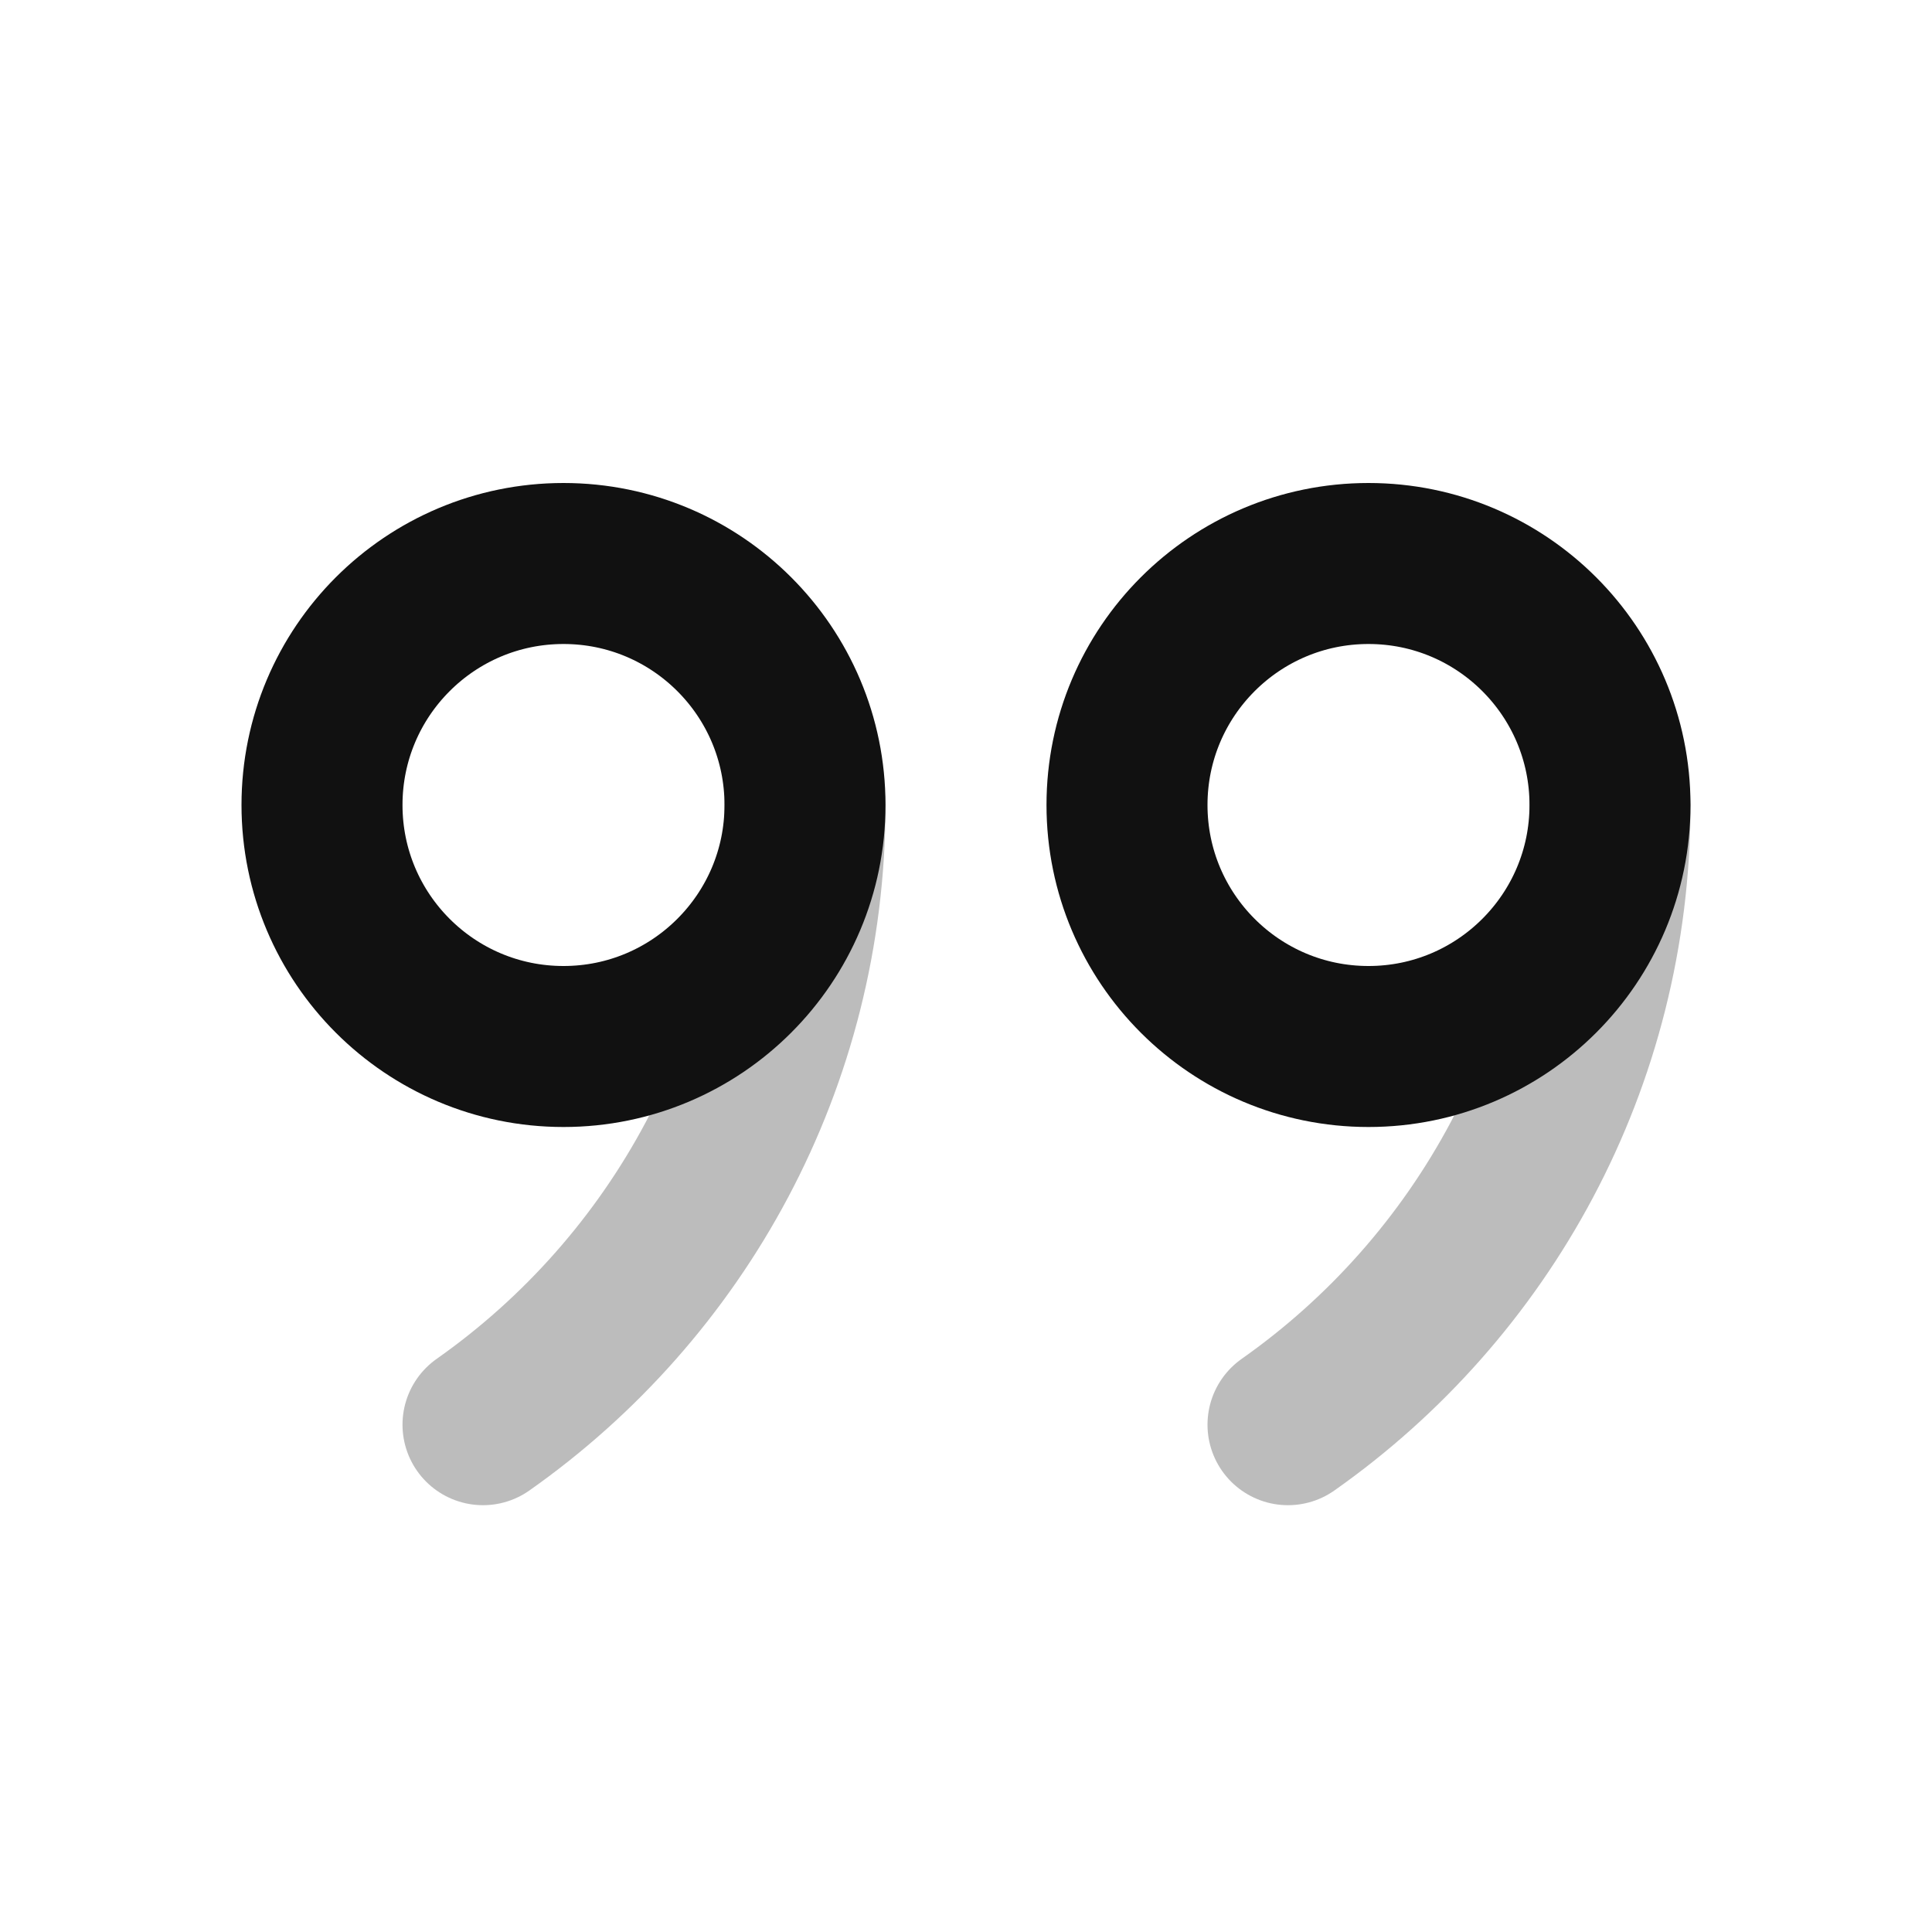 <svg width="24" height="24" viewBox="0 0 24 24" fill="none" xmlns="http://www.w3.org/2000/svg">
<path opacity="0.28" d="M10 10C10 13.183 8.419 15.996 6 17.698M20 10C20 13.183 18.419 15.996 16 17.698" stroke="#111111" stroke-width="2" stroke-linecap="round" stroke-linejoin="round"/>
<path d="M10 10C10 11.656 8.657 13 7 13C5.343 13 4 11.657 4 10C4 8.343 5.343 7 7 7C8.657 7 10 8.343 10 10Z" stroke="#111111" stroke-width="2" stroke-linecap="round" stroke-linejoin="round"/>
<path d="M20 10C20 11.656 18.657 13 17 13C15.343 13 14 11.657 14 10C14 8.343 15.343 7 17 7C18.657 7 20 8.343 20 10Z" stroke="#111111" stroke-width="2" stroke-linecap="round" stroke-linejoin="round"/>
</svg>
